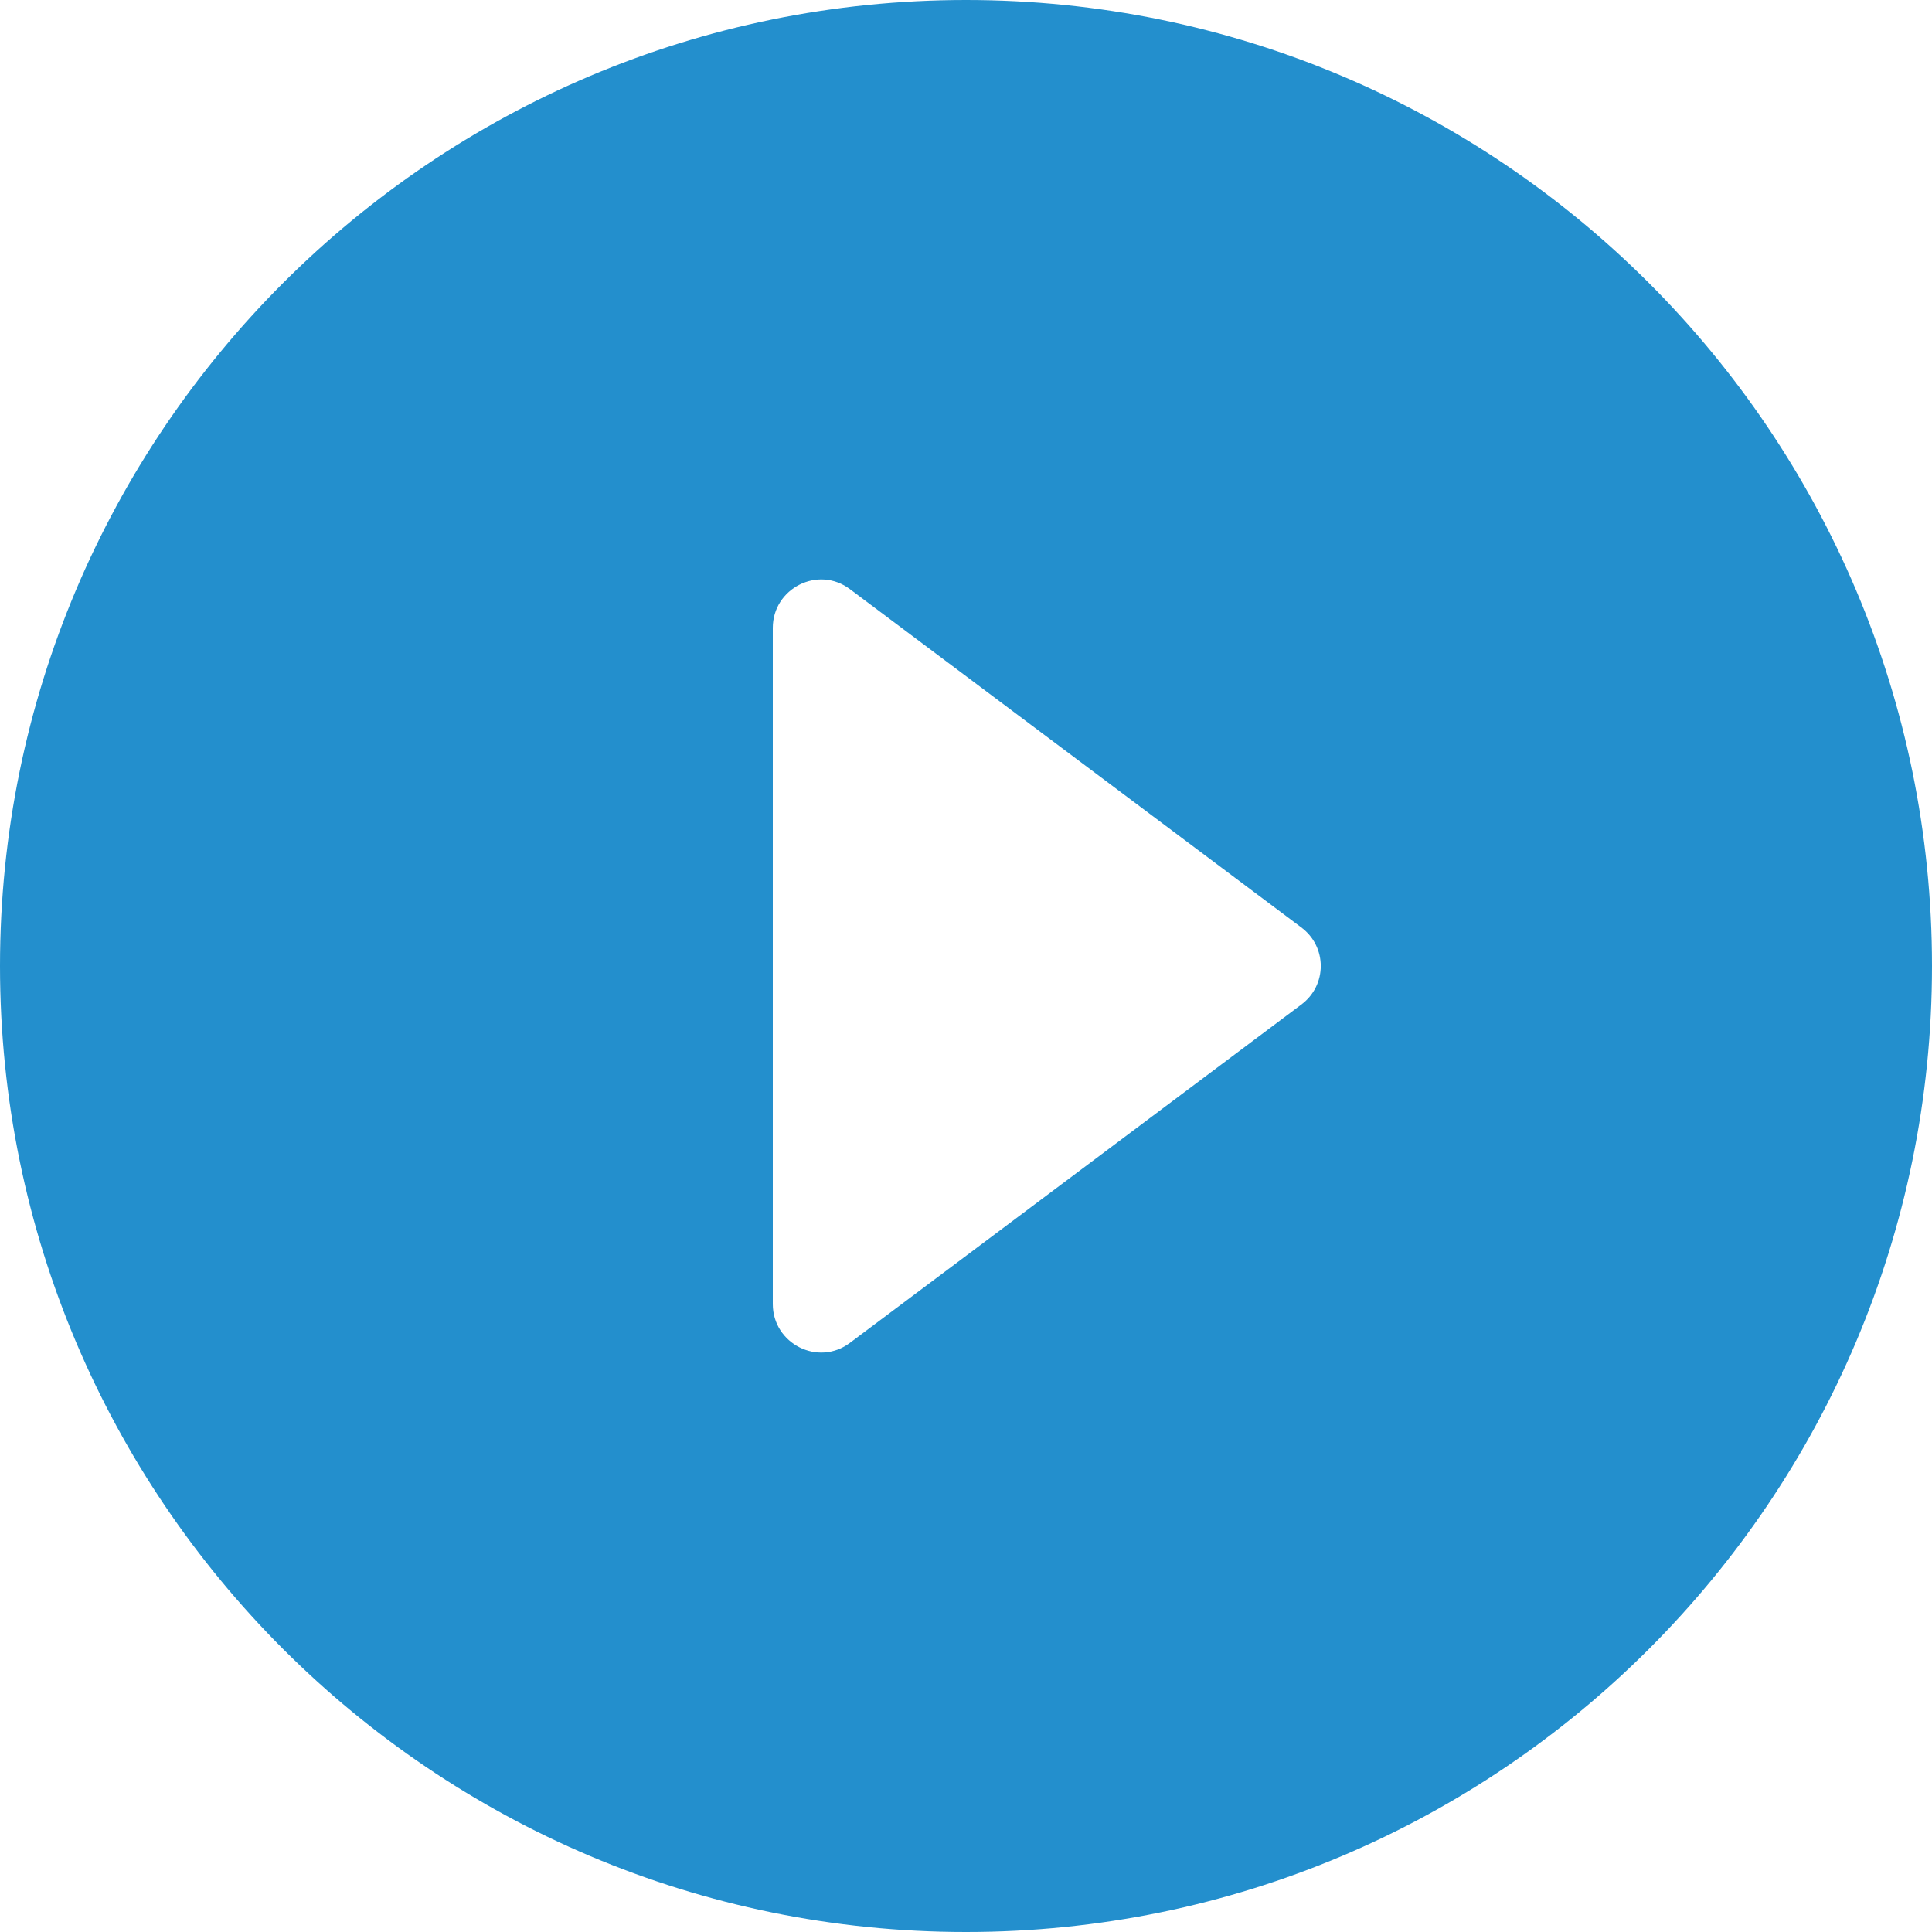 <svg xmlns="http://www.w3.org/2000/svg" xmlns:xlink="http://www.w3.org/1999/xlink" width="20" height="20" version="1.1" viewBox="0 0 20 20"><title>Button icon</title><defs><path id="path-1" d="M12,2 C6.48,2 2,6.48 2,12 C2,17.52 6.48,22 12,22 C17.52,22 22,17.52 22,12 C22,6.48 17.52,2 12,2 Z M10,15.5 L10,8.5 C10,8.09 10.47,7.85 10.8,8.1 L15.47,11.6 C15.74,11.8 15.74,12.2 15.47,12.4 L10.8,15.9 C10.47,16.15 10,15.91 10,15.5 Z"/></defs><g id="Symbols" fill="none" fill-rule="evenodd" stroke="none" stroke-width="1"><g id="1.-Base-Elements-/-Button-/-2.-Bordered-/-Big-/-icon-Left--" transform="translate(-30, -14)"><g id="Button-icon" transform="translate(28, 12)"><mask id="mask-2" fill="#fff"><use xlink:href="#path-1"/></mask><use id="↳-icon-Color" fill="#238FCD" xlink:href="#path-1"/></g></g></g></svg>